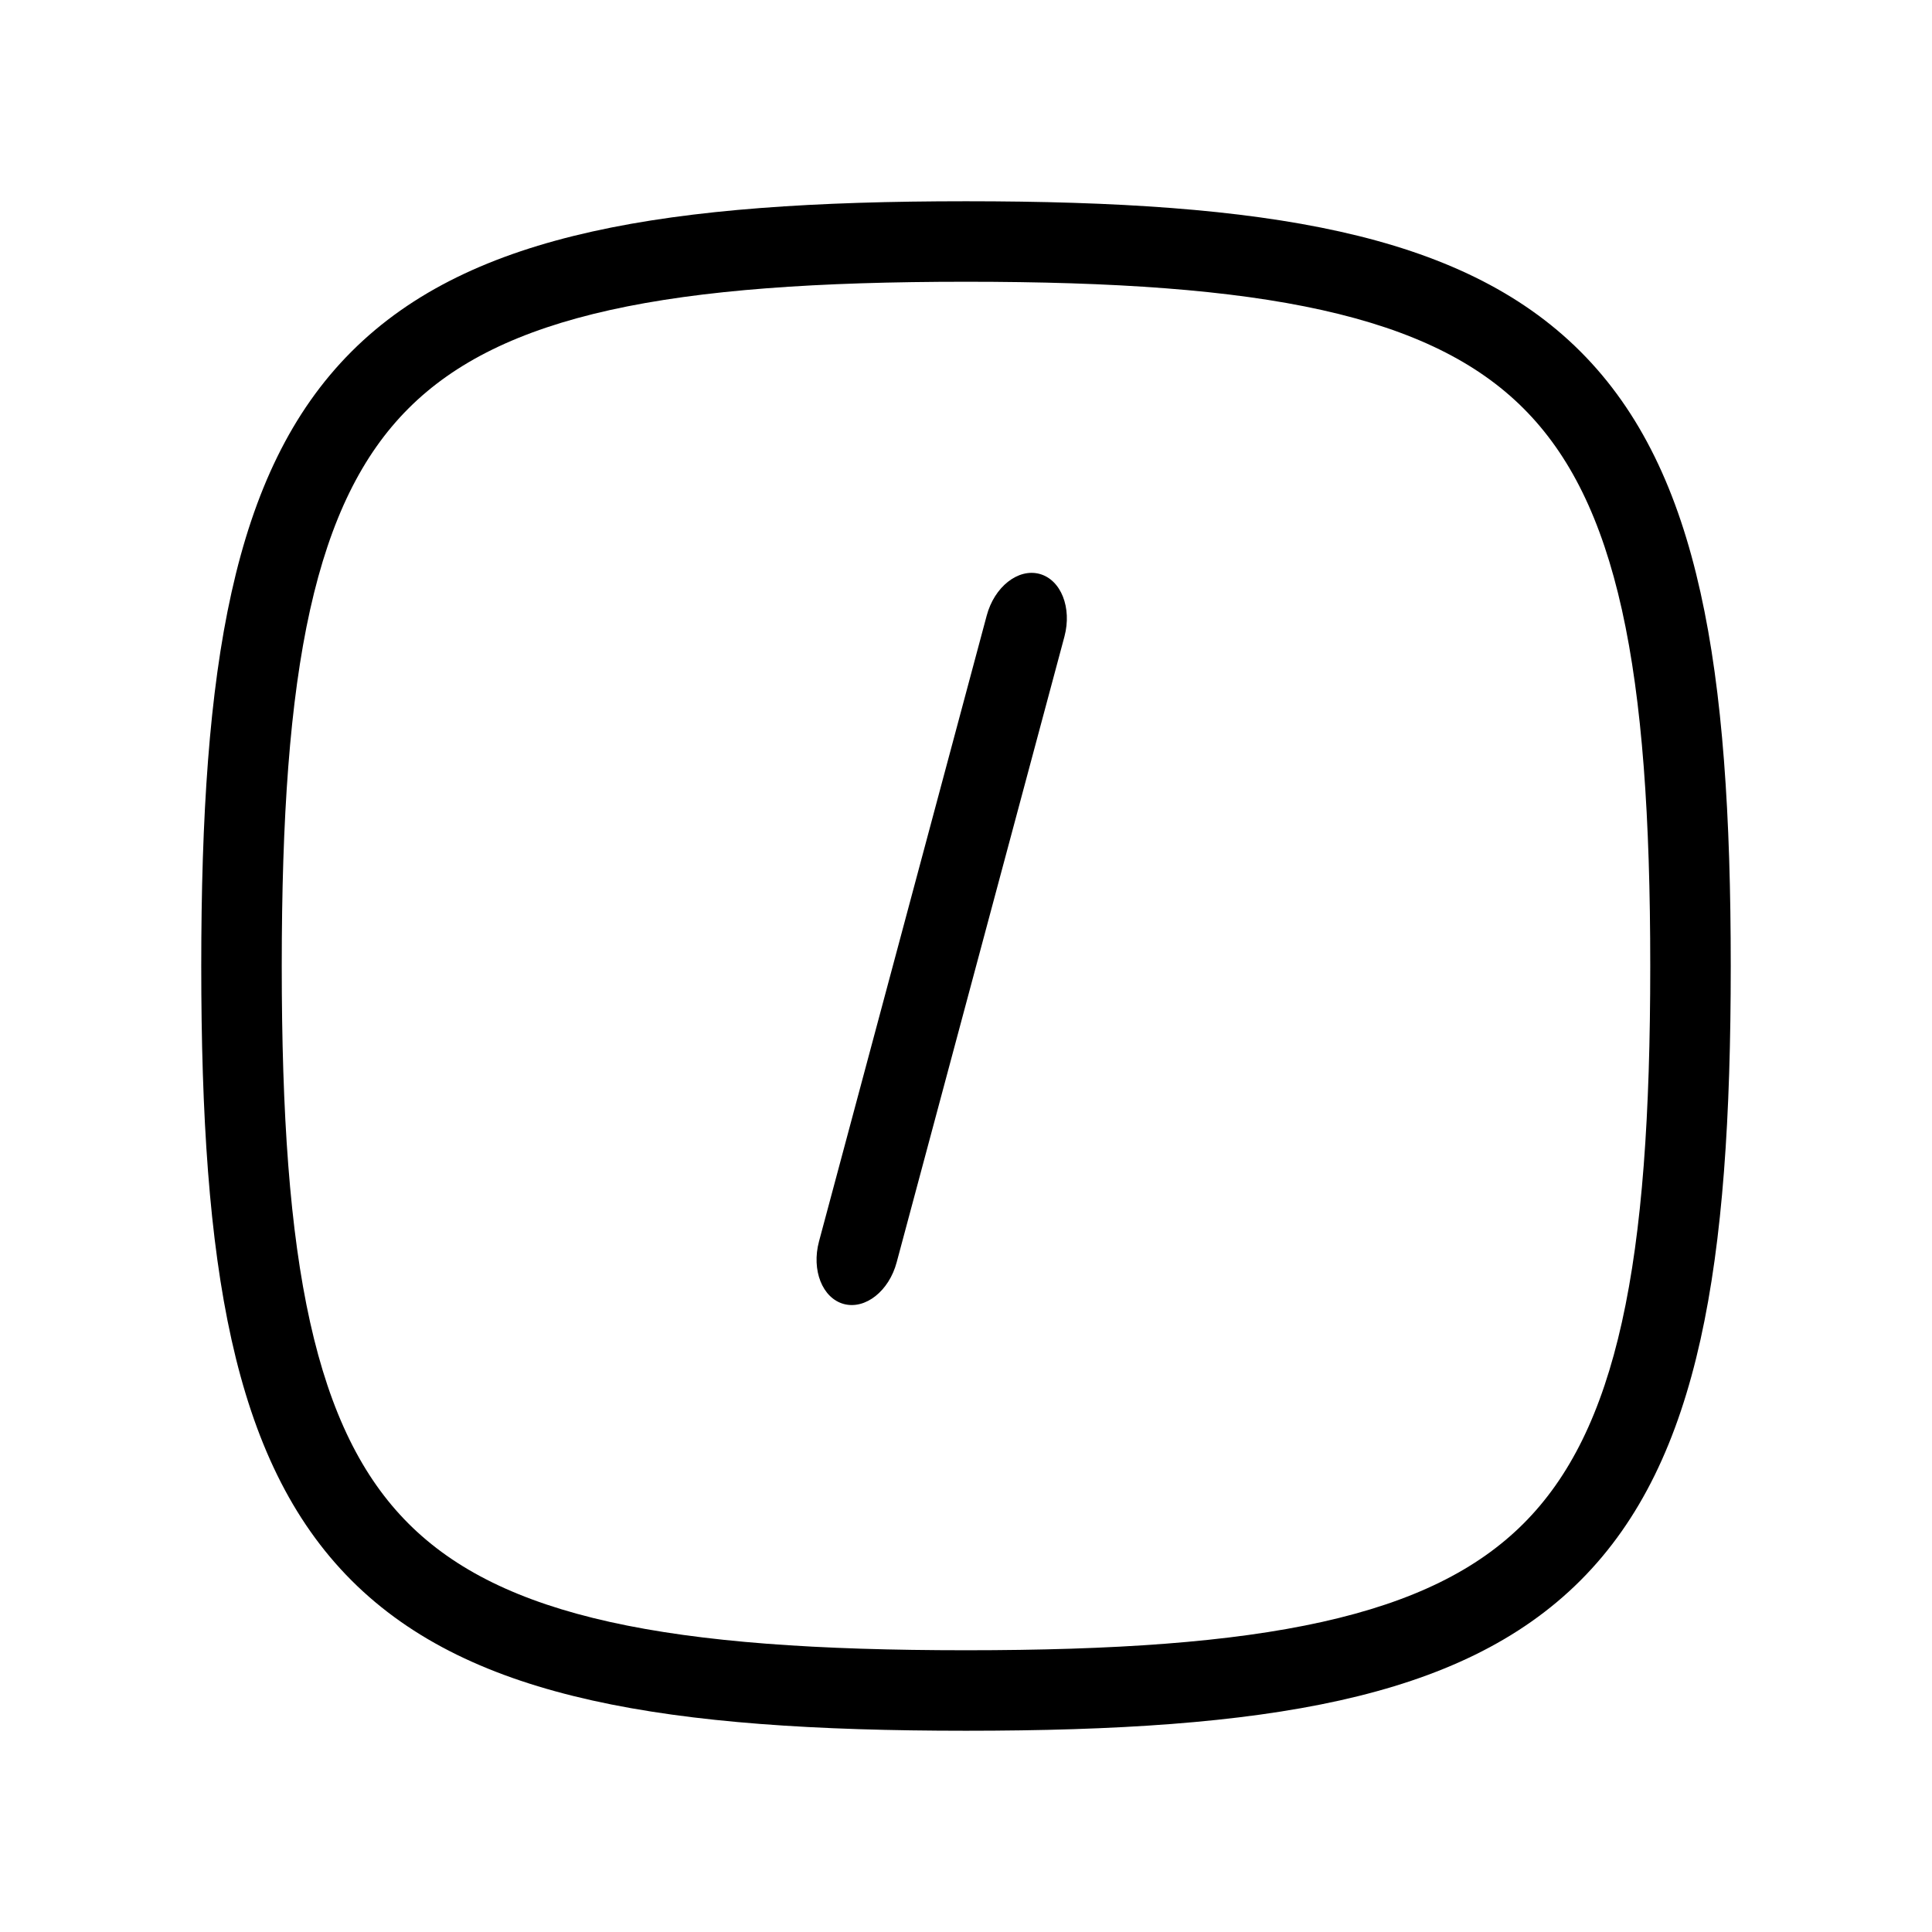 <svg width="24" height="24" viewBox="0 0 24 24" fill="none" xmlns="http://www.w3.org/2000/svg">
<path fill-rule="evenodd" clip-rule="evenodd" d="M10.483 16.199C10.216 16.127 10.078 15.779 10.174 15.421L12.257 7.648C12.352 7.29 12.646 7.058 12.913 7.129C13.18 7.201 13.318 7.549 13.223 7.907L11.139 15.68C11.044 16.038 10.75 16.27 10.483 16.199Z" fill="currentColor"/>
<path fill-rule="evenodd" clip-rule="evenodd" d="M3.852 7.575C3.599 8.713 3.5 10.159 3.5 12C3.5 13.841 3.599 15.287 3.852 16.424C4.104 17.556 4.5 18.352 5.074 18.926C5.648 19.5 6.444 19.896 7.575 20.148C8.713 20.401 10.159 20.5 12 20.5C13.841 20.5 15.287 20.401 16.424 20.148C17.556 19.896 18.352 19.5 18.926 18.926C19.5 18.352 19.896 17.556 20.148 16.424C20.401 15.287 20.5 13.841 20.5 12C20.5 10.159 20.401 8.713 20.148 7.575C19.896 6.444 19.5 5.648 18.926 5.074C18.352 4.5 17.556 4.104 16.424 3.852C15.287 3.599 13.841 3.5 12 3.5C10.159 3.5 8.713 3.599 7.575 3.852C6.444 4.104 5.648 4.5 5.074 5.074C4.5 5.648 4.104 6.444 3.852 7.575ZM7.359 2.876C8.603 2.599 10.136 2.5 12 2.5C13.864 2.5 15.396 2.599 16.642 2.876C17.892 3.154 18.883 3.617 19.633 4.367C20.383 5.117 20.846 6.108 21.124 7.359C21.401 8.603 21.5 10.136 21.5 12C21.5 13.864 21.401 15.396 21.124 16.642C20.846 17.892 20.383 18.883 19.633 19.633C18.883 20.383 17.892 20.846 16.642 21.124C15.396 21.401 13.864 21.5 12 21.5C10.136 21.5 8.603 21.401 7.359 21.124C6.108 20.846 5.117 20.383 4.367 19.633C3.617 18.883 3.154 17.892 2.876 16.642C2.599 15.396 2.5 13.864 2.5 12C2.5 10.136 2.599 8.603 2.876 7.359C3.154 6.108 3.617 5.117 4.367 4.367C5.117 3.617 6.108 3.154 7.359 2.876Z" fill="currentColor"/>
</svg>
